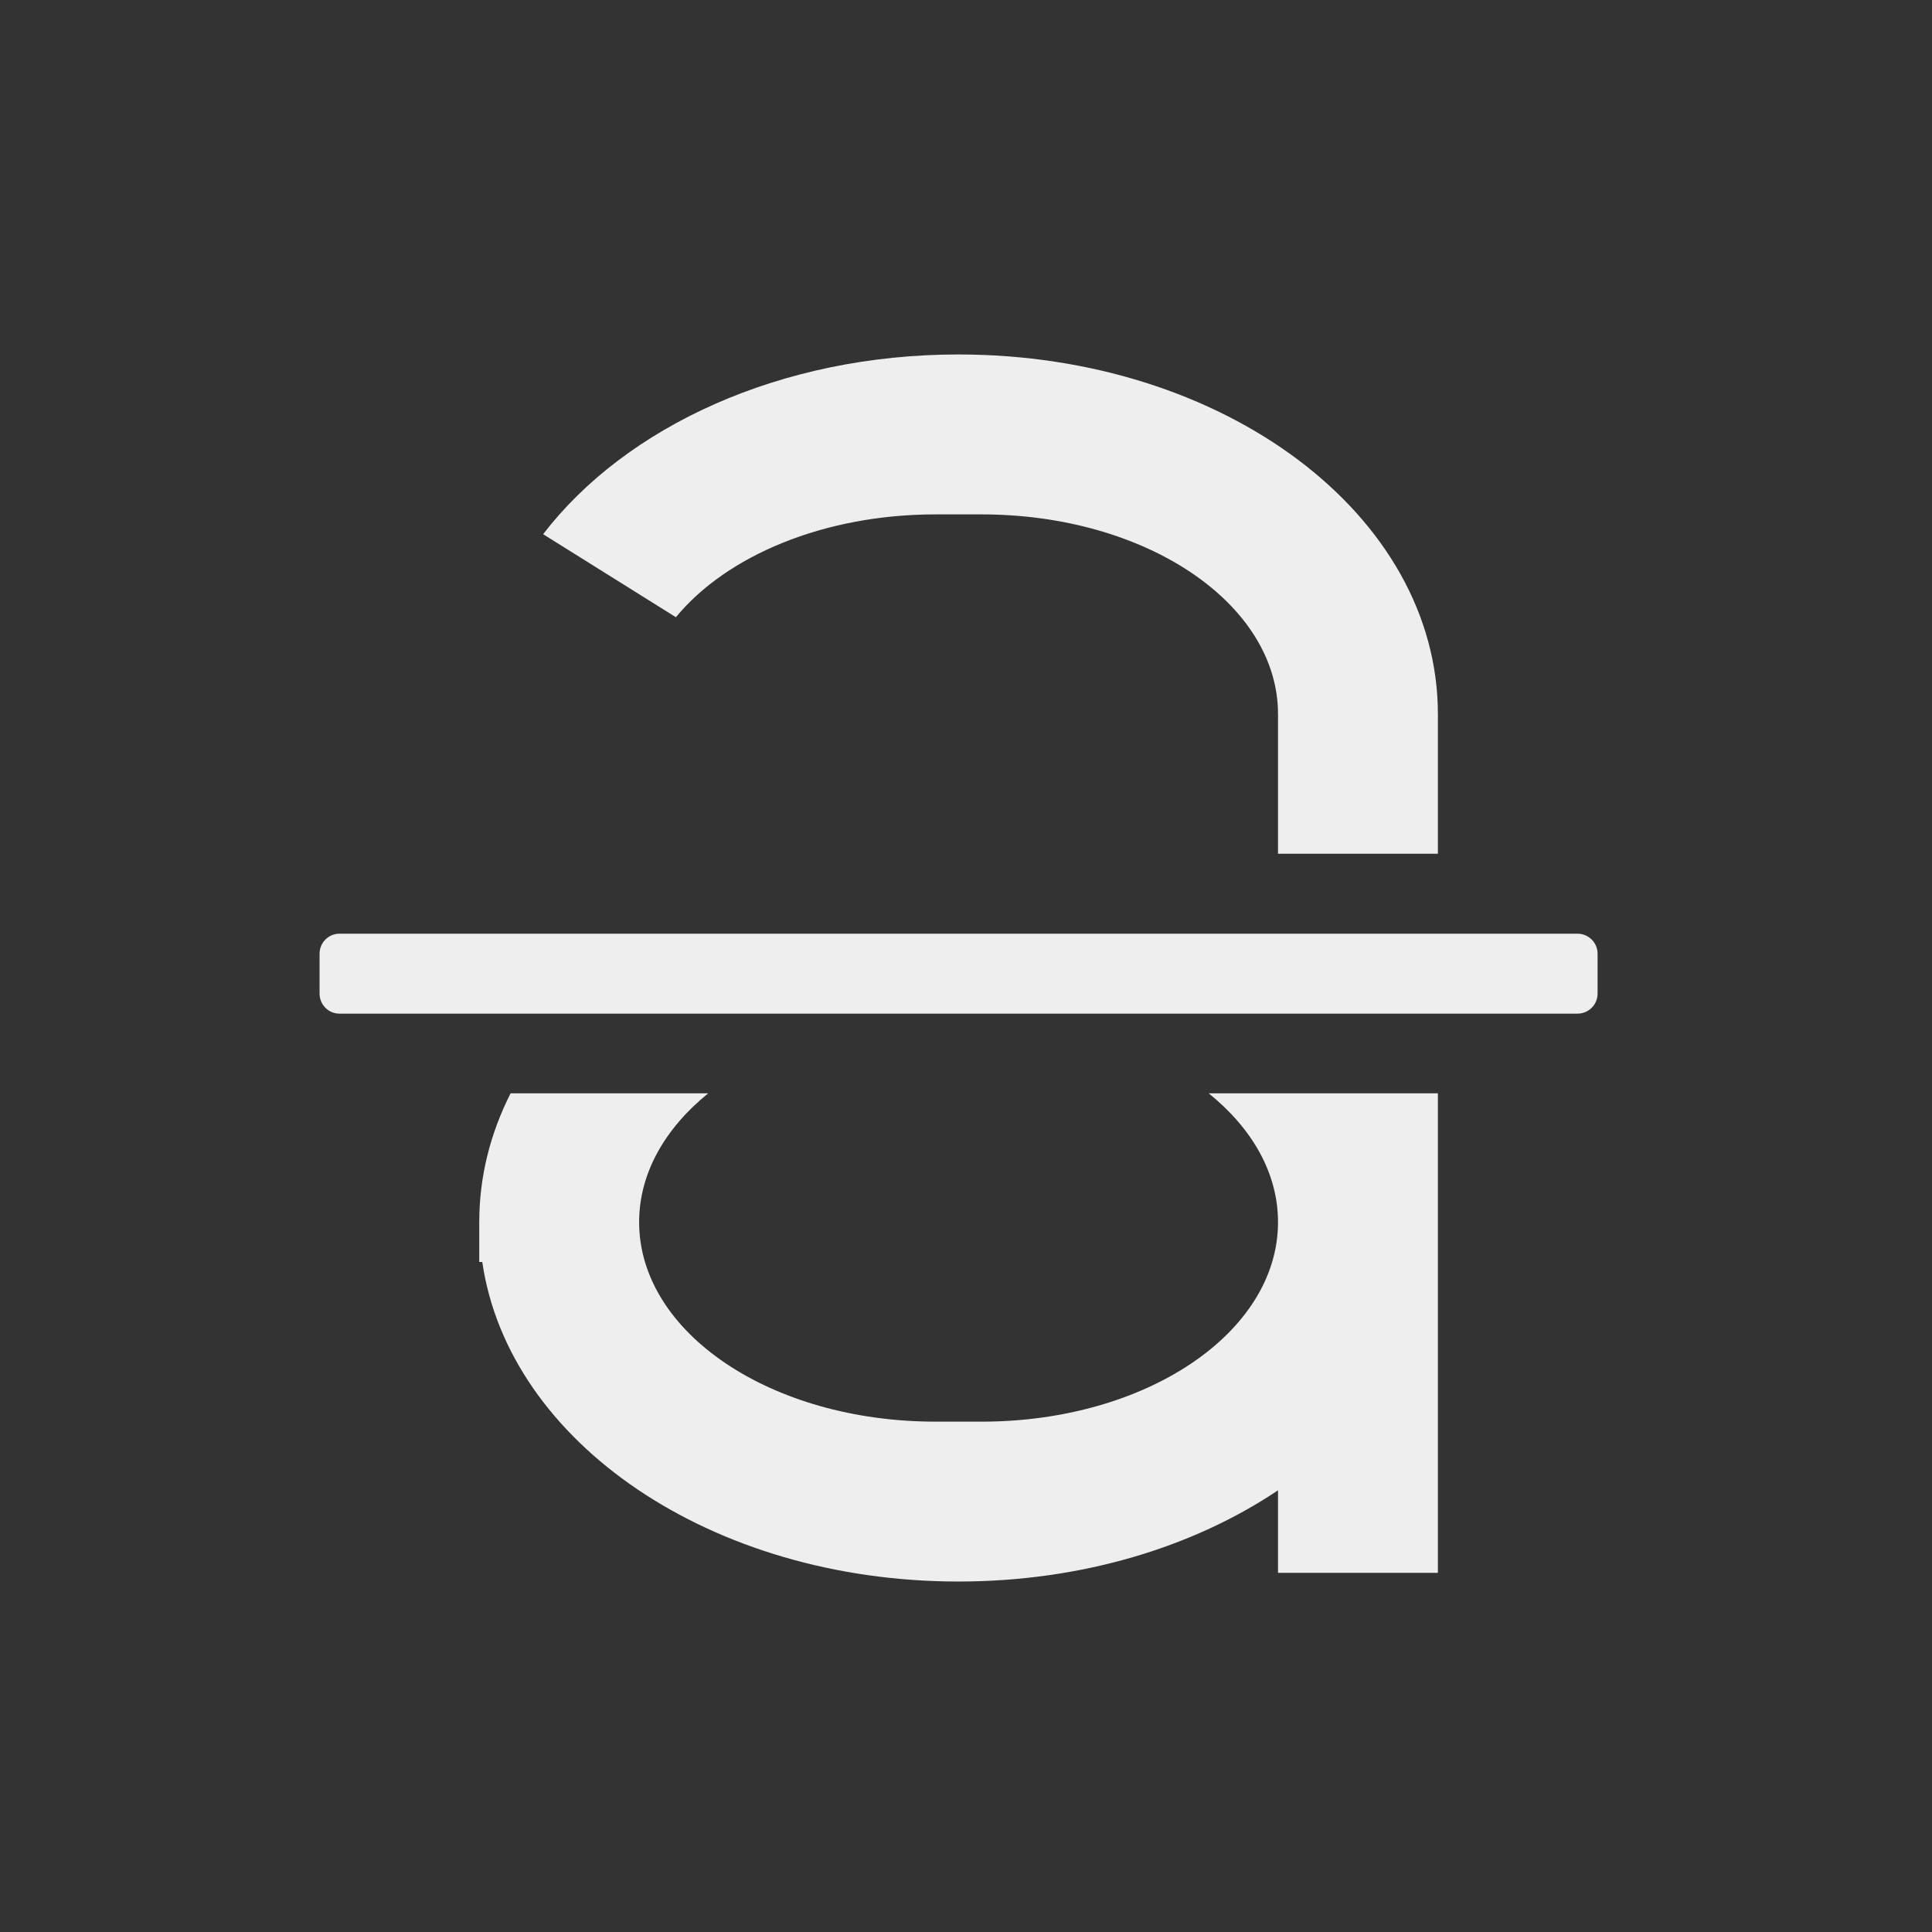 
<svg xmlns="http://www.w3.org/2000/svg" xmlns:xlink="http://www.w3.org/1999/xlink" width="32px" height="32px" viewBox="0 0 32 32" version="1.1">
<rect x="0" y="0" width="32" height="32" fill="#333333" stroke="none"/>
<g id="surface1">
     <defs>
  <style id="current-color-scheme" type="text/css">
   .ColorScheme-Text { color:#eeeeee; } .ColorScheme-Highlight { color:#424242; }
  </style>
 </defs>
<path style="fill:currentColor" class="ColorScheme-Text" d="M 5.621 15.465 L 26.129 15.465 C 26.312 15.465 26.461 15.613 26.461 15.797 L 26.461 16.457 C 26.461 16.641 26.312 16.789 26.129 16.789 L 5.621 16.789 C 5.441 16.789 5.293 16.641 5.293 16.457 L 5.293 15.797 C 5.293 15.613 5.441 15.465 5.621 15.465 Z M 5.621 15.465 "/>
     <defs>
  <style id="current-color-scheme" type="text/css">
   .ColorScheme-Text { color:#eeeeee; } .ColorScheme-Highlight { color:#424242; }
  </style>
 </defs>
<path style="fill:currentColor" class="ColorScheme-Text" d="M 15.875 5.871 C 12.926 5.871 10.363 7.066 8.996 8.848 L 11.195 10.223 C 12.031 9.207 13.641 8.52 15.496 8.52 L 16.258 8.52 C 18.98 8.52 21.168 9.996 21.168 11.828 L 21.168 14.141 L 23.816 14.141 L 23.816 11.828 C 23.816 8.527 20.273 5.871 15.875 5.871 Z M 8.457 18.109 C 8.121 18.773 7.938 19.488 7.938 20.242 L 7.938 20.902 L 7.988 20.902 C 8.422 23.887 11.777 26.195 15.875 26.195 C 17.914 26.195 19.766 25.625 21.168 24.684 L 21.168 26.051 L 23.816 26.051 L 23.816 18.109 L 20.02 18.109 C 20.738 18.688 21.168 19.43 21.168 20.242 C 21.168 22.074 18.98 23.547 16.258 23.547 L 15.496 23.547 C 12.773 23.547 10.586 22.074 10.586 20.242 C 10.586 19.43 11.016 18.688 11.73 18.109 Z M 8.457 18.109 "/>
</g>
</svg>
